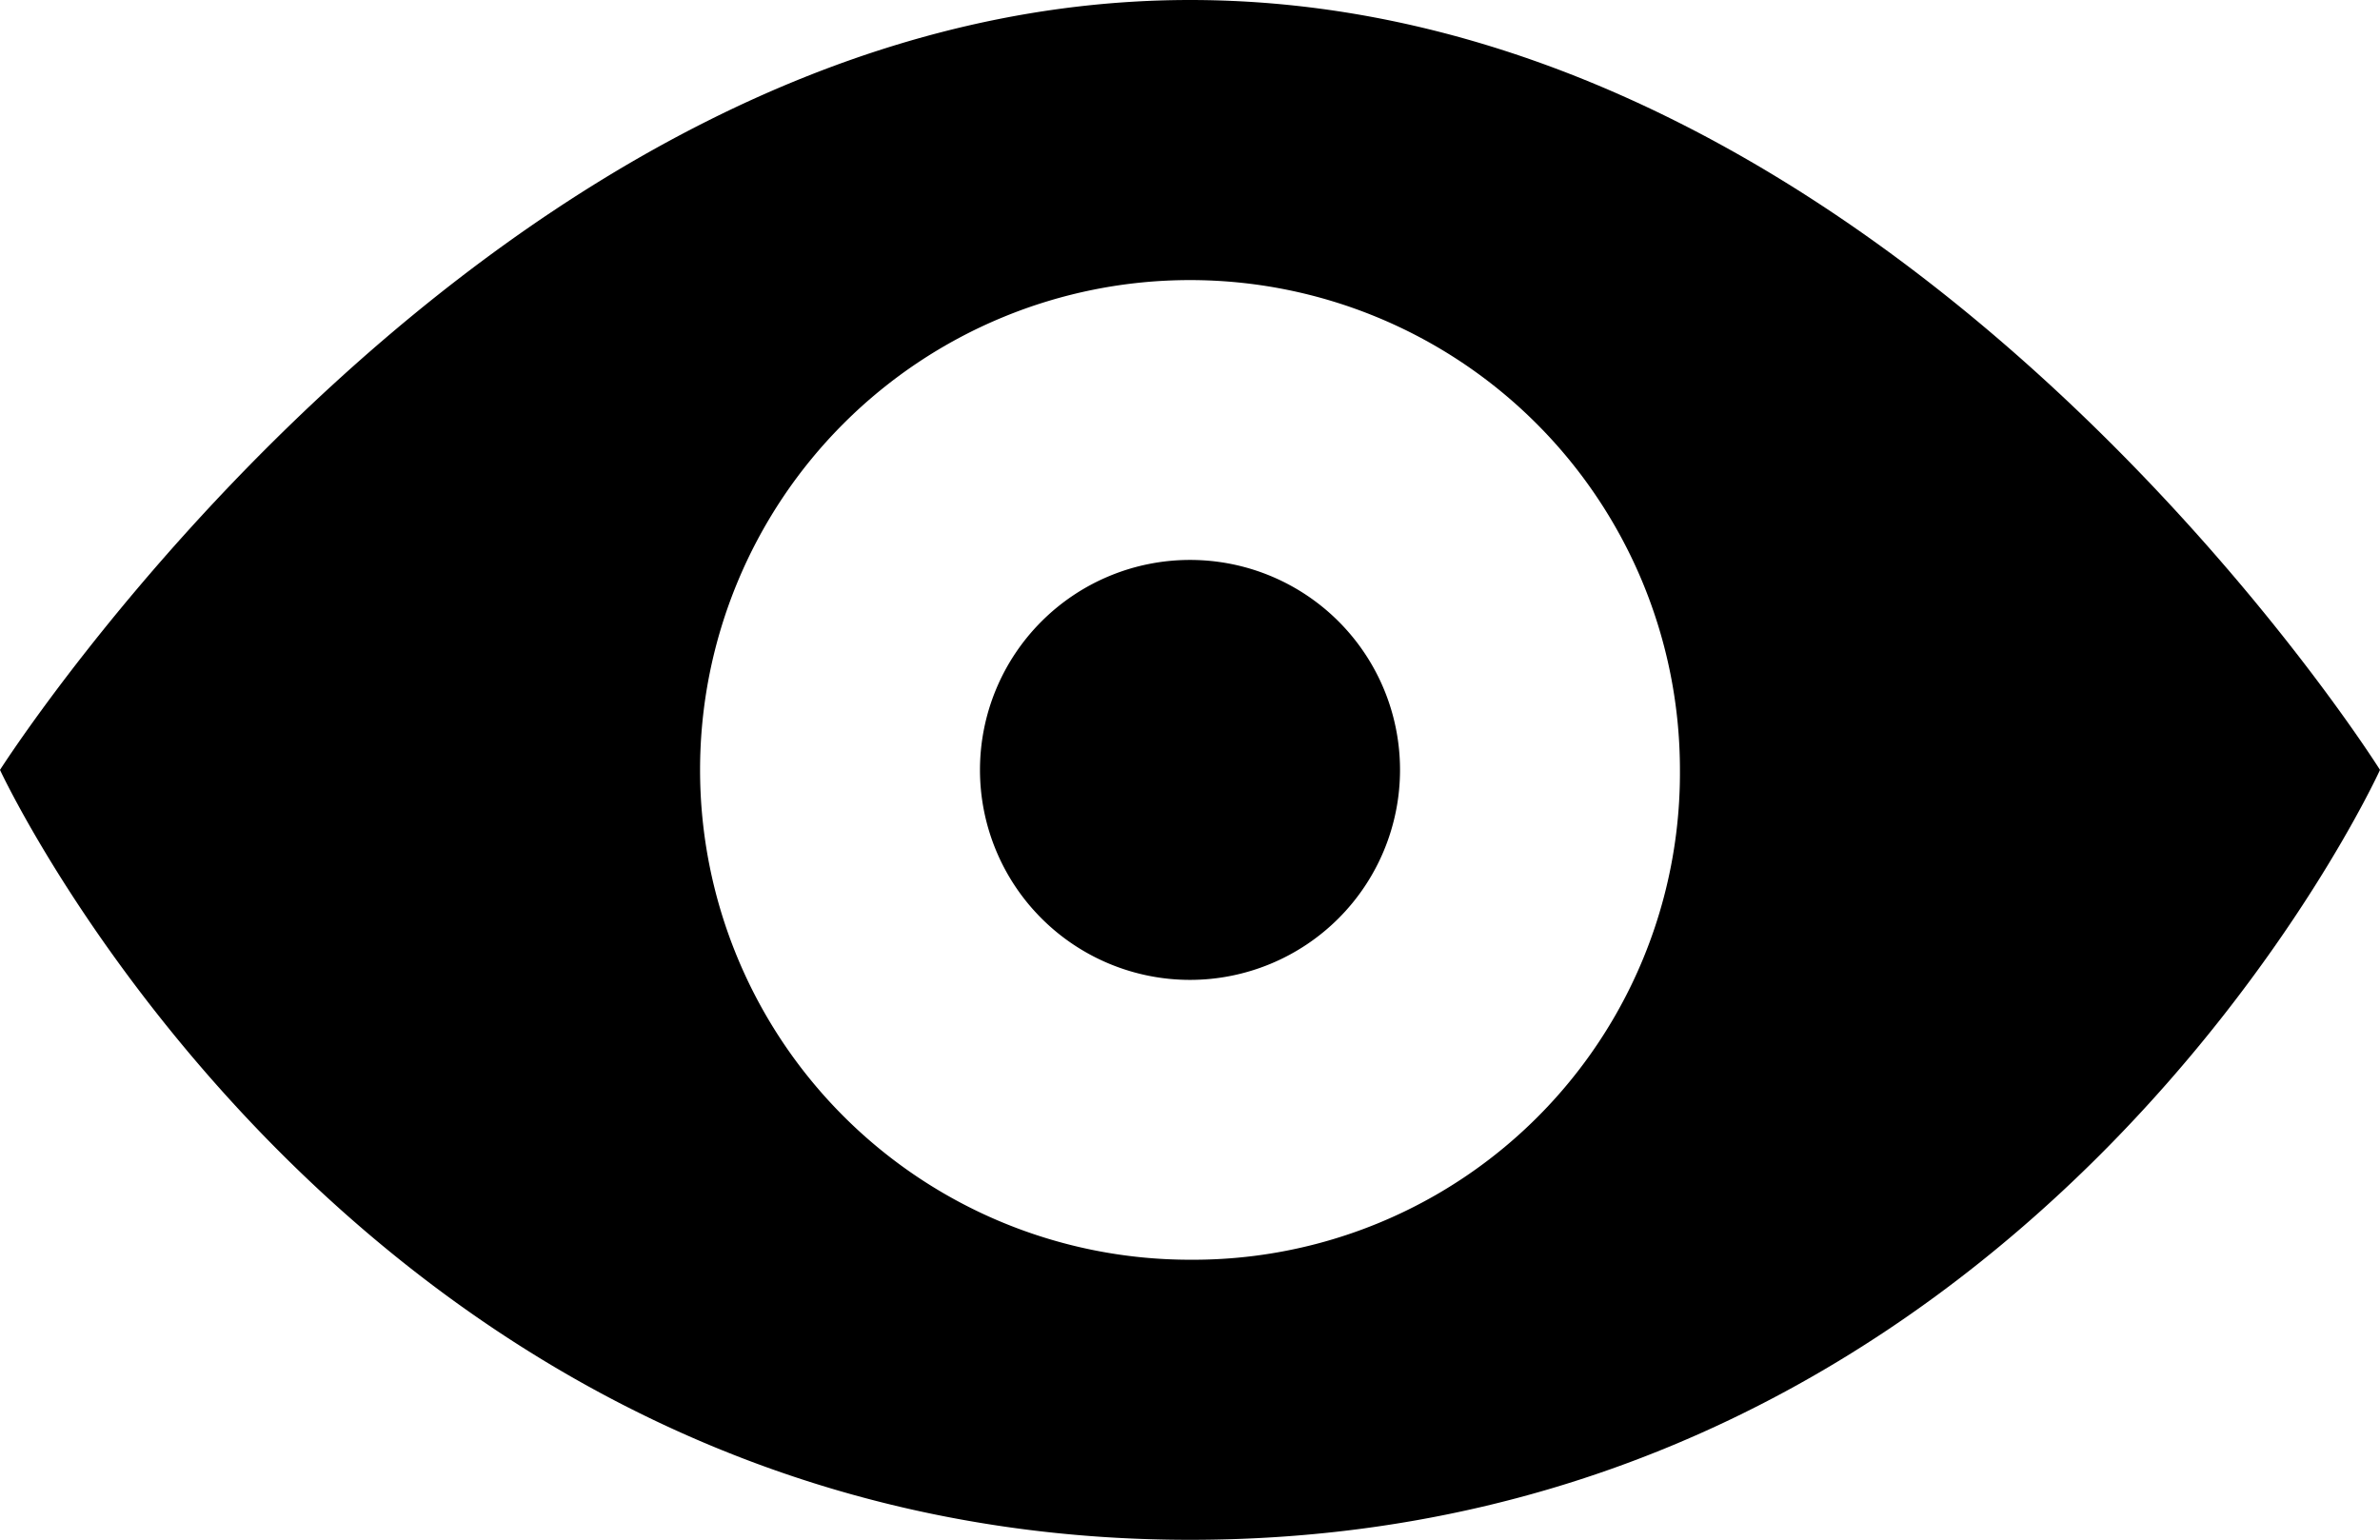 <svg xmlns="http://www.w3.org/2000/svg" width="20.534" height="13.287" viewBox="0 0 20.534 13.287"><defs><style></style></defs><g transform="translate(-14.582 -27.082)"><path class="a" d="M24.849,27.082c-6.039,0-10.267,6.644-10.267,6.644s3.08,6.644,10.267,6.644c7.247,0,10.267-6.644,10.267-6.644S30.949,27.082,24.849,27.082Zm0,10.871a4.227,4.227,0,1,1,4.227-4.227A4.2,4.2,0,0,1,24.849,37.953Z"/><path class="a" d="M47.374,45.562a1.812,1.812,0,1,1-1.812-1.812,1.811,1.811,0,0,1,1.812,1.812" transform="translate(-20.713 -11.836)"/></g></svg>